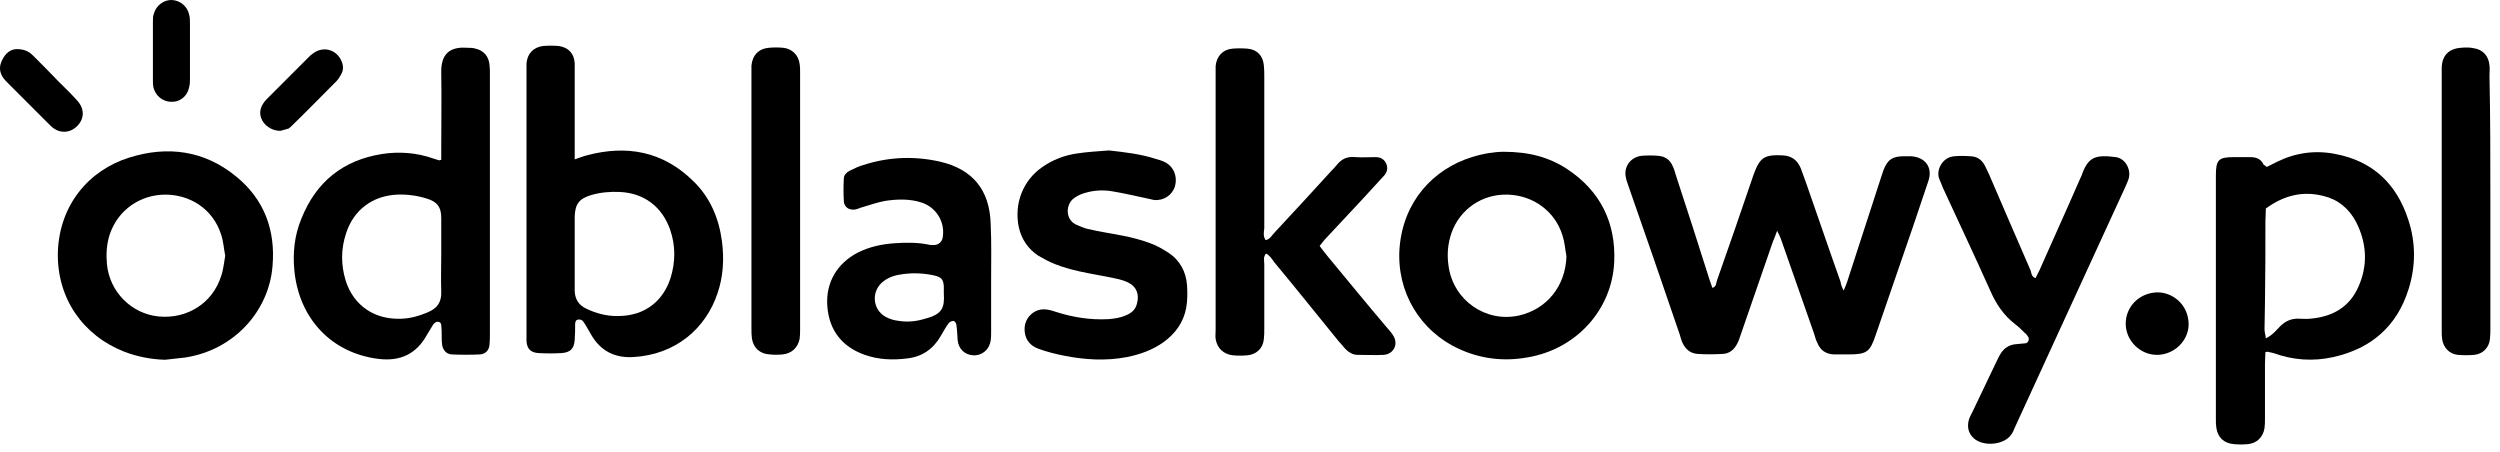<svg width="249" height="45" viewBox="0 0 249 45" fill="none" xmlns="http://www.w3.org/2000/svg">
<path fill-rule="evenodd" clip-rule="evenodd" d="M183.625 28.943C183.803 28.543 183.892 28.32 183.981 28.053C185.092 24.631 186.204 21.207 187.315 17.784C187.404 17.518 187.493 17.251 187.582 16.984C187.982 15.917 188.471 15.562 189.627 15.562C189.849 15.562 190.116 15.562 190.338 15.562C191.761 15.651 192.516 16.673 192.072 18.007C191.583 19.518 191.049 20.985 190.56 22.497C189.316 26.098 188.071 29.743 186.826 33.344C186.248 35.077 185.937 35.3 184.07 35.3C183.581 35.3 183.136 35.3 182.647 35.3C181.847 35.255 181.314 34.9 181.003 34.144C180.869 33.877 180.78 33.566 180.691 33.255C179.58 30.098 178.469 26.898 177.357 23.741C177.268 23.519 177.179 23.341 177.002 22.986C176.824 23.43 176.735 23.741 176.601 24.008C175.49 27.164 174.423 30.365 173.312 33.521C173.223 33.744 173.178 33.966 173.045 34.188C172.734 34.855 172.2 35.255 171.489 35.255C170.689 35.3 169.889 35.3 169.133 35.255C168.377 35.211 167.888 34.811 167.577 34.144C167.444 33.877 167.399 33.61 167.31 33.344C165.621 28.409 163.932 23.475 162.198 18.54C162.109 18.229 161.976 17.962 161.931 17.651C161.709 16.584 162.42 15.65 163.487 15.517C164.021 15.473 164.599 15.473 165.132 15.517C165.843 15.562 166.332 15.917 166.599 16.54C166.732 16.806 166.821 17.118 166.91 17.429C168.066 20.941 169.178 24.408 170.289 27.92C170.378 28.187 170.467 28.409 170.556 28.676C170.956 28.543 170.911 28.231 171 27.965C172.245 24.453 173.445 20.941 174.645 17.429C175.268 15.695 175.712 15.384 177.535 15.473C178.424 15.517 179.002 15.917 179.358 16.762C179.536 17.251 179.713 17.74 179.891 18.229C181.047 21.519 182.158 24.808 183.314 28.053C183.359 28.365 183.448 28.587 183.625 28.943Z" fill="black"/>
<path fill-rule="evenodd" clip-rule="evenodd" d="M43.948 15.917C43.948 15.517 43.948 15.117 43.948 14.717C43.948 12.227 43.992 9.738 43.948 7.249C43.903 5.381 44.792 4.626 46.526 4.759C46.793 4.759 47.104 4.759 47.371 4.848C48.171 5.026 48.66 5.604 48.749 6.404C48.794 6.715 48.794 7.026 48.794 7.337C48.794 16.006 48.794 24.63 48.794 33.299C48.794 33.655 48.794 34.01 48.749 34.366C48.705 34.9 48.349 35.255 47.816 35.3C46.882 35.344 45.904 35.344 44.97 35.3C44.437 35.255 44.126 34.855 44.037 34.366C43.992 34.055 43.992 33.744 43.992 33.432C43.992 33.077 43.992 32.721 43.948 32.366C43.948 32.232 43.815 32.054 43.681 32.054C43.548 32.01 43.37 32.099 43.281 32.188C43.148 32.277 43.103 32.41 43.014 32.543C42.837 32.81 42.703 33.077 42.525 33.344C41.458 35.3 39.814 36.011 37.68 35.744C33.056 35.166 29.811 31.788 29.322 26.987C29.144 25.208 29.322 23.43 30.034 21.741C31.5 18.096 34.168 15.962 38.035 15.339C39.769 15.073 41.503 15.206 43.148 15.784C43.325 15.828 43.503 15.917 43.726 15.962C43.681 16.006 43.726 15.962 43.948 15.917ZM43.948 25.475C43.948 24.23 43.948 22.941 43.948 21.696C43.948 20.63 43.548 20.096 42.525 19.785C41.547 19.474 40.525 19.34 39.502 19.385C37.102 19.518 35.235 20.896 34.479 23.208C33.946 24.808 33.946 26.364 34.434 27.965C35.235 30.454 37.324 31.877 40.036 31.743C40.925 31.699 41.725 31.477 42.57 31.121C43.548 30.721 43.992 30.098 43.948 29.032C43.903 27.831 43.948 26.631 43.948 25.475Z" fill="black"/>
<path fill-rule="evenodd" clip-rule="evenodd" d="M57.24 15.873C57.773 15.695 58.085 15.562 58.44 15.473C62.441 14.406 66.042 15.073 69.065 18.051C70.754 19.696 71.599 21.741 71.91 24.052C72.132 25.786 72.043 27.52 71.466 29.209C70.31 32.677 67.331 35.344 63.019 35.566C61.197 35.655 59.818 34.944 58.885 33.344C58.618 32.899 58.396 32.455 58.085 32.01C57.996 31.877 57.773 31.788 57.596 31.832C57.373 31.832 57.284 32.054 57.284 32.277C57.284 32.81 57.284 33.299 57.24 33.833C57.196 34.722 56.795 35.122 55.906 35.166C55.151 35.211 54.395 35.211 53.639 35.166C52.883 35.122 52.483 34.766 52.439 33.966C52.439 33.699 52.439 33.432 52.439 33.121C52.439 24.453 52.439 15.828 52.439 7.16C52.439 6.893 52.439 6.626 52.439 6.315C52.528 5.337 53.106 4.715 54.084 4.581C54.573 4.537 55.106 4.537 55.64 4.581C56.618 4.715 57.196 5.337 57.24 6.315C57.24 6.582 57.24 6.848 57.24 7.16C57.24 9.605 57.24 12.05 57.24 14.495C57.24 14.895 57.24 15.295 57.24 15.873ZM57.24 25.119C57.24 26.364 57.24 27.653 57.24 28.898C57.24 29.787 57.64 30.41 58.44 30.765C59.374 31.21 60.396 31.477 61.419 31.477C64.397 31.521 66.131 29.787 66.798 27.653C67.287 26.053 67.287 24.453 66.753 22.897C65.953 20.585 64.13 19.207 61.685 19.118C60.752 19.074 59.774 19.163 58.885 19.429C57.684 19.785 57.284 20.318 57.24 21.563C57.24 22.763 57.24 23.964 57.24 25.119Z" fill="black"/>
<path fill-rule="evenodd" clip-rule="evenodd" d="M225.769 16.629C226.124 16.451 226.48 16.273 226.836 16.095C228.658 15.206 230.614 14.939 232.615 15.339C236.349 16.051 238.705 18.318 239.861 21.874C240.617 24.142 240.617 26.498 239.905 28.765C238.75 32.499 236.171 34.722 232.392 35.566C230.392 36.011 228.392 35.878 226.436 35.166C226.258 35.122 226.08 35.077 225.858 35.033C225.813 35.033 225.769 35.033 225.635 35.077C225.635 35.433 225.591 35.833 225.591 36.233C225.591 38.056 225.591 39.879 225.591 41.701C225.591 42.012 225.591 42.324 225.546 42.635C225.413 43.524 224.791 44.146 223.902 44.235C223.413 44.28 222.968 44.28 222.479 44.235C221.501 44.146 220.879 43.568 220.745 42.59C220.701 42.324 220.701 42.057 220.701 41.746C220.701 33.655 220.701 25.564 220.701 17.473C220.701 15.917 220.968 15.651 222.479 15.651C223.012 15.651 223.59 15.651 224.124 15.651C224.746 15.651 225.191 15.828 225.457 16.406C225.546 16.451 225.68 16.54 225.769 16.629ZM225.68 33.699C226.391 33.344 226.702 32.899 227.102 32.499C227.636 31.965 228.258 31.699 229.014 31.743C229.37 31.743 229.725 31.788 230.081 31.743C232.304 31.565 234.037 30.587 234.926 28.498C235.86 26.364 235.727 24.186 234.66 22.096C233.948 20.763 232.881 19.874 231.414 19.518C229.325 18.985 227.458 19.474 225.68 20.763C225.68 21.207 225.635 21.652 225.635 22.052C225.635 24.719 225.635 27.431 225.591 30.098C225.591 30.988 225.546 31.921 225.546 32.81C225.546 33.077 225.635 33.299 225.68 33.699Z" fill="black"/>
<path fill-rule="evenodd" clip-rule="evenodd" d="M126.056 23.919C126.501 23.83 126.679 23.43 126.945 23.163C128.857 21.119 130.768 19.029 132.636 16.984C132.813 16.806 132.991 16.628 133.125 16.451C133.614 15.828 134.191 15.562 134.992 15.65C135.658 15.695 136.325 15.65 136.992 15.65C137.481 15.65 137.837 15.828 138.059 16.273C138.281 16.762 138.148 17.206 137.792 17.562C137.125 18.273 136.459 19.029 135.792 19.74C134.547 21.074 133.302 22.408 132.058 23.741C131.835 23.964 131.658 24.23 131.435 24.497C131.702 24.853 131.924 25.164 132.191 25.475C134.147 27.831 136.103 30.232 138.104 32.588C138.326 32.855 138.593 33.121 138.77 33.432C139.304 34.277 138.815 35.255 137.837 35.344C136.992 35.389 136.103 35.344 135.214 35.344C134.769 35.344 134.369 35.122 134.058 34.811C133.791 34.544 133.614 34.277 133.347 34.01C131.213 31.388 129.079 28.72 126.901 26.098C126.679 25.786 126.456 25.431 126.101 25.253C125.789 25.608 125.923 25.964 125.923 26.32C125.923 28.454 125.923 30.587 125.923 32.721C125.923 33.077 125.923 33.432 125.878 33.788C125.789 34.677 125.167 35.3 124.234 35.389C123.745 35.433 123.3 35.433 122.811 35.389C121.877 35.3 121.211 34.677 121.077 33.744C121.033 33.477 121.077 33.21 121.077 32.899C121.077 24.364 121.077 15.828 121.077 7.293C121.077 7.071 121.077 6.804 121.077 6.582C121.166 5.604 121.789 4.937 122.722 4.848C123.211 4.804 123.745 4.804 124.278 4.848C125.212 4.937 125.789 5.559 125.878 6.493C125.923 6.893 125.923 7.293 125.923 7.693C125.923 12.716 125.923 17.74 125.923 22.763C125.878 23.075 125.789 23.519 126.056 23.919Z" fill="black"/>
<path fill-rule="evenodd" clip-rule="evenodd" d="M149.751 15.117C152.285 15.117 154.285 15.651 156.108 16.851C159.397 19.029 160.953 22.185 160.776 26.098C160.553 30.854 156.997 34.811 152.062 35.611C149.751 36.011 147.483 35.744 145.35 34.766C141.438 32.988 139.082 29.076 139.393 24.719C139.748 20.096 142.727 16.851 146.594 15.651C147.706 15.295 148.906 15.117 149.751 15.117ZM156.019 25.52C155.885 24.808 155.841 24.097 155.619 23.43C154.863 21.03 152.729 19.474 150.195 19.385C147.661 19.296 145.394 20.807 144.549 23.252C144.194 24.319 144.105 25.386 144.283 26.542C144.772 29.921 147.973 32.143 151.262 31.432C154.063 30.81 155.93 28.498 156.019 25.52Z" fill="black"/>
<path fill-rule="evenodd" clip-rule="evenodd" d="M16.43 35.833C15.008 35.789 13.674 35.522 12.385 35.033C8.295 33.432 5.672 29.743 5.761 25.164C5.894 20.407 8.873 16.94 12.874 15.695C16.697 14.495 20.342 14.984 23.499 17.562C26.299 19.829 27.455 22.897 27.144 26.498C26.788 30.943 23.365 34.855 18.431 35.611C17.764 35.7 17.097 35.744 16.43 35.833ZM22.432 25.475C22.298 24.808 22.254 24.052 22.032 23.386C21.187 20.718 18.831 19.385 16.475 19.385C13.941 19.385 11.718 20.941 10.918 23.386C10.607 24.364 10.562 25.342 10.651 26.32C10.918 29.076 13.096 31.254 15.808 31.521C18.653 31.788 21.187 30.187 22.032 27.476C22.254 26.853 22.298 26.186 22.432 25.475Z" fill="black"/>
<path fill-rule="evenodd" clip-rule="evenodd" d="M98.716 27.965C98.716 29.654 98.716 31.343 98.716 33.077C98.716 33.344 98.716 33.655 98.672 33.922C98.539 34.811 97.827 35.433 96.938 35.389C96.094 35.344 95.471 34.766 95.382 33.877C95.338 33.388 95.338 32.855 95.249 32.321C95.249 32.188 95.071 31.965 94.982 31.965C94.804 31.965 94.582 32.054 94.493 32.188C94.182 32.588 93.96 33.032 93.693 33.477C92.937 34.766 91.87 35.522 90.359 35.7C88.936 35.878 87.514 35.833 86.136 35.344C83.868 34.544 82.579 32.899 82.401 30.498C82.224 28.142 83.379 26.231 85.424 25.164C86.58 24.586 87.781 24.319 89.07 24.23C90.225 24.142 91.381 24.141 92.493 24.364C92.626 24.408 92.804 24.408 92.982 24.408C93.515 24.408 93.871 24.052 93.915 23.519C94.093 22.052 93.249 20.674 91.826 20.185C90.626 19.785 89.381 19.829 88.181 20.007C87.425 20.14 86.669 20.407 85.913 20.63C85.691 20.674 85.469 20.807 85.247 20.852C84.624 20.985 84.091 20.674 84.046 20.052C84.002 19.296 84.002 18.54 84.046 17.784C84.046 17.473 84.269 17.206 84.58 17.029C84.847 16.895 85.158 16.762 85.424 16.629C88.092 15.65 90.848 15.473 93.604 16.095C96.894 16.851 98.583 18.94 98.672 22.319C98.761 24.23 98.716 26.098 98.716 27.965ZM94.004 29.209C94.004 29.032 94.004 28.809 94.004 28.543C93.96 27.831 93.782 27.609 93.026 27.431C92.004 27.209 90.981 27.164 89.959 27.298C89.248 27.387 88.581 27.564 88.003 28.009C86.758 28.943 86.847 30.81 88.225 31.565C88.625 31.788 89.114 31.921 89.559 31.965C90.403 32.099 91.293 32.01 92.137 31.743C93.871 31.299 94.093 30.632 94.004 29.209Z" fill="black"/>
<path fill-rule="evenodd" clip-rule="evenodd" d="M202.741 27.698C202.874 27.431 203.008 27.164 203.141 26.898C204.475 23.875 205.853 20.852 207.187 17.784C207.275 17.607 207.364 17.429 207.409 17.251C208.031 15.65 208.698 15.384 210.743 15.65C211.676 15.784 212.254 16.851 212.032 17.74C211.943 18.051 211.81 18.318 211.676 18.629C207.987 26.631 204.341 34.633 200.652 42.635C200.563 42.857 200.474 43.079 200.34 43.257C199.585 44.413 197.229 44.546 196.384 43.435C195.984 42.946 195.939 42.368 196.117 41.746C196.206 41.479 196.339 41.257 196.473 40.99C197.273 39.345 198.029 37.7 198.829 36.055C198.962 35.789 199.096 35.477 199.274 35.211C199.629 34.633 200.163 34.322 200.829 34.277C201.141 34.233 201.452 34.233 201.763 34.188C202.03 34.144 202.163 33.744 201.985 33.521C201.896 33.388 201.807 33.255 201.674 33.166C201.363 32.855 201.052 32.543 200.696 32.277C199.54 31.388 198.785 30.232 198.207 28.898C196.695 25.52 195.095 22.141 193.539 18.762C193.405 18.451 193.272 18.096 193.139 17.784C192.828 16.94 193.45 15.65 194.65 15.562C195.139 15.517 195.673 15.517 196.206 15.562C196.917 15.562 197.406 15.917 197.718 16.54C197.851 16.806 197.984 17.118 198.118 17.384C199.496 20.585 200.874 23.786 202.252 26.942C202.341 27.253 202.341 27.564 202.741 27.698Z" fill="black"/>
<path fill-rule="evenodd" clip-rule="evenodd" d="M110.453 14.984C112.053 15.162 113.609 15.339 115.12 15.828C115.431 15.917 115.743 16.006 116.009 16.14C116.898 16.584 117.299 17.562 117.032 18.54C116.765 19.429 115.92 20.007 114.942 19.918C114.676 19.874 114.409 19.785 114.142 19.74C113.075 19.518 111.964 19.251 110.897 19.074C109.964 18.896 108.986 18.94 108.096 19.207C107.741 19.296 107.341 19.474 107.03 19.696C106.14 20.274 106.051 21.83 107.163 22.363C107.563 22.541 107.963 22.719 108.363 22.808C109.519 23.075 110.675 23.252 111.831 23.475C112.72 23.652 113.609 23.875 114.453 24.186C115.12 24.408 115.743 24.764 116.365 25.164C117.521 25.92 118.143 27.076 118.232 28.454C118.277 29.209 118.277 29.965 118.143 30.676C117.877 32.099 117.076 33.21 115.92 34.055C114.809 34.855 113.564 35.3 112.231 35.566C110.141 35.967 108.052 35.833 106.007 35.433C105.118 35.255 104.229 35.033 103.384 34.722C102.451 34.366 102.006 33.61 102.051 32.677C102.095 31.654 102.94 30.81 103.962 30.81C104.407 30.81 104.807 30.943 105.207 31.076C106.896 31.61 108.585 31.877 110.364 31.788C110.986 31.743 111.608 31.654 112.186 31.388C112.72 31.165 113.12 30.81 113.253 30.187C113.475 29.343 113.209 28.587 112.453 28.187C112.053 27.965 111.564 27.831 111.119 27.742C109.919 27.476 108.719 27.298 107.519 27.031C106.718 26.853 105.918 26.631 105.118 26.32C104.54 26.098 103.962 25.786 103.429 25.475C102.406 24.808 101.739 23.83 101.473 22.63C100.984 20.318 101.873 17.962 103.829 16.629C104.851 15.917 106.007 15.473 107.207 15.295C108.319 15.117 109.386 15.073 110.453 14.984Z" fill="black"/>
<path fill-rule="evenodd" clip-rule="evenodd" d="M74.844 20.052C74.844 15.873 74.844 11.65 74.844 7.471C74.844 7.16 74.844 6.848 74.844 6.537C74.933 5.515 75.555 4.848 76.578 4.759C77.067 4.715 77.511 4.715 78 4.759C78.889 4.848 79.512 5.47 79.645 6.359C79.69 6.626 79.69 6.893 79.69 7.204C79.69 15.739 79.69 24.275 79.69 32.81C79.69 33.121 79.69 33.432 79.645 33.744C79.467 34.633 78.845 35.211 77.956 35.3C77.511 35.344 77.067 35.344 76.667 35.3C75.689 35.255 75.022 34.633 74.889 33.699C74.844 33.344 74.844 32.988 74.844 32.632C74.844 28.454 74.844 24.275 74.844 20.052Z" fill="black"/>
<path fill-rule="evenodd" clip-rule="evenodd" d="M248.041 20.007C248.041 24.23 248.041 28.454 248.041 32.721C248.041 33.077 248.041 33.432 247.996 33.788C247.907 34.633 247.285 35.255 246.44 35.344C245.907 35.389 245.329 35.389 244.795 35.344C243.951 35.255 243.373 34.633 243.24 33.788C243.195 33.522 243.195 33.255 243.195 32.944C243.195 24.364 243.195 15.784 243.195 7.204C243.195 7.026 243.195 6.893 243.195 6.715C243.24 5.515 243.906 4.848 245.107 4.759C245.551 4.715 245.996 4.715 246.396 4.804C247.285 4.937 247.863 5.559 247.952 6.493C247.996 6.848 247.952 7.204 247.952 7.56C248.041 11.694 248.041 15.828 248.041 20.007Z" fill="black"/>
<path fill-rule="evenodd" clip-rule="evenodd" d="M18.92 5.204C18.92 6.048 18.92 6.937 18.92 7.782C18.92 8.093 18.92 8.404 18.831 8.716C18.653 9.605 17.897 10.183 17.053 10.138C16.208 10.138 15.452 9.516 15.274 8.671C15.23 8.449 15.23 8.182 15.23 7.96C15.23 6.048 15.23 4.092 15.23 2.181C15.23 1.914 15.23 1.603 15.319 1.381C15.541 0.536 16.341 -0.042 17.142 0.002C17.942 0.047 18.653 0.625 18.831 1.425C18.92 1.736 18.92 2.047 18.92 2.359C18.92 3.337 18.92 4.27 18.92 5.204Z" fill="black"/>
<path fill-rule="evenodd" clip-rule="evenodd" d="M27.944 13.028C26.61 13.072 25.321 11.65 26.21 10.316C26.344 10.094 26.566 9.871 26.744 9.694C28.078 8.36 29.411 7.026 30.745 5.693C30.878 5.559 30.967 5.47 31.1 5.381C32.123 4.537 33.545 4.892 34.034 6.137C34.212 6.582 34.212 6.982 33.99 7.382C33.857 7.604 33.723 7.871 33.545 8.049C32.078 9.516 30.611 11.027 29.1 12.494C29.011 12.583 28.878 12.716 28.744 12.805C28.389 12.894 28.078 12.983 27.944 13.028Z" fill="black"/>
<path fill-rule="evenodd" clip-rule="evenodd" d="M1.671 4.892C2.471 4.892 2.916 5.159 3.316 5.559C4.161 6.404 5.005 7.249 5.806 8.093C6.428 8.716 7.095 9.338 7.717 10.049C8.517 10.938 8.384 12.05 7.45 12.761C6.872 13.206 6.072 13.25 5.45 12.85C5.228 12.716 5.005 12.494 4.828 12.316C3.494 10.983 2.16 9.649 0.827 8.315C0.649 8.138 0.471 7.96 0.338 7.782C-0.063 7.204 -0.107 6.626 0.204 6.004C0.56 5.248 1.093 4.892 1.671 4.892Z" fill="black"/>
<path fill-rule="evenodd" clip-rule="evenodd" d="M214.833 35.344C213.144 35.344 211.721 33.922 211.721 32.232C211.721 30.498 213.143 29.12 214.922 29.12C216.255 29.12 217.945 30.187 217.989 32.277C217.989 33.966 216.522 35.344 214.833 35.344Z" fill="black"/>
</svg>
